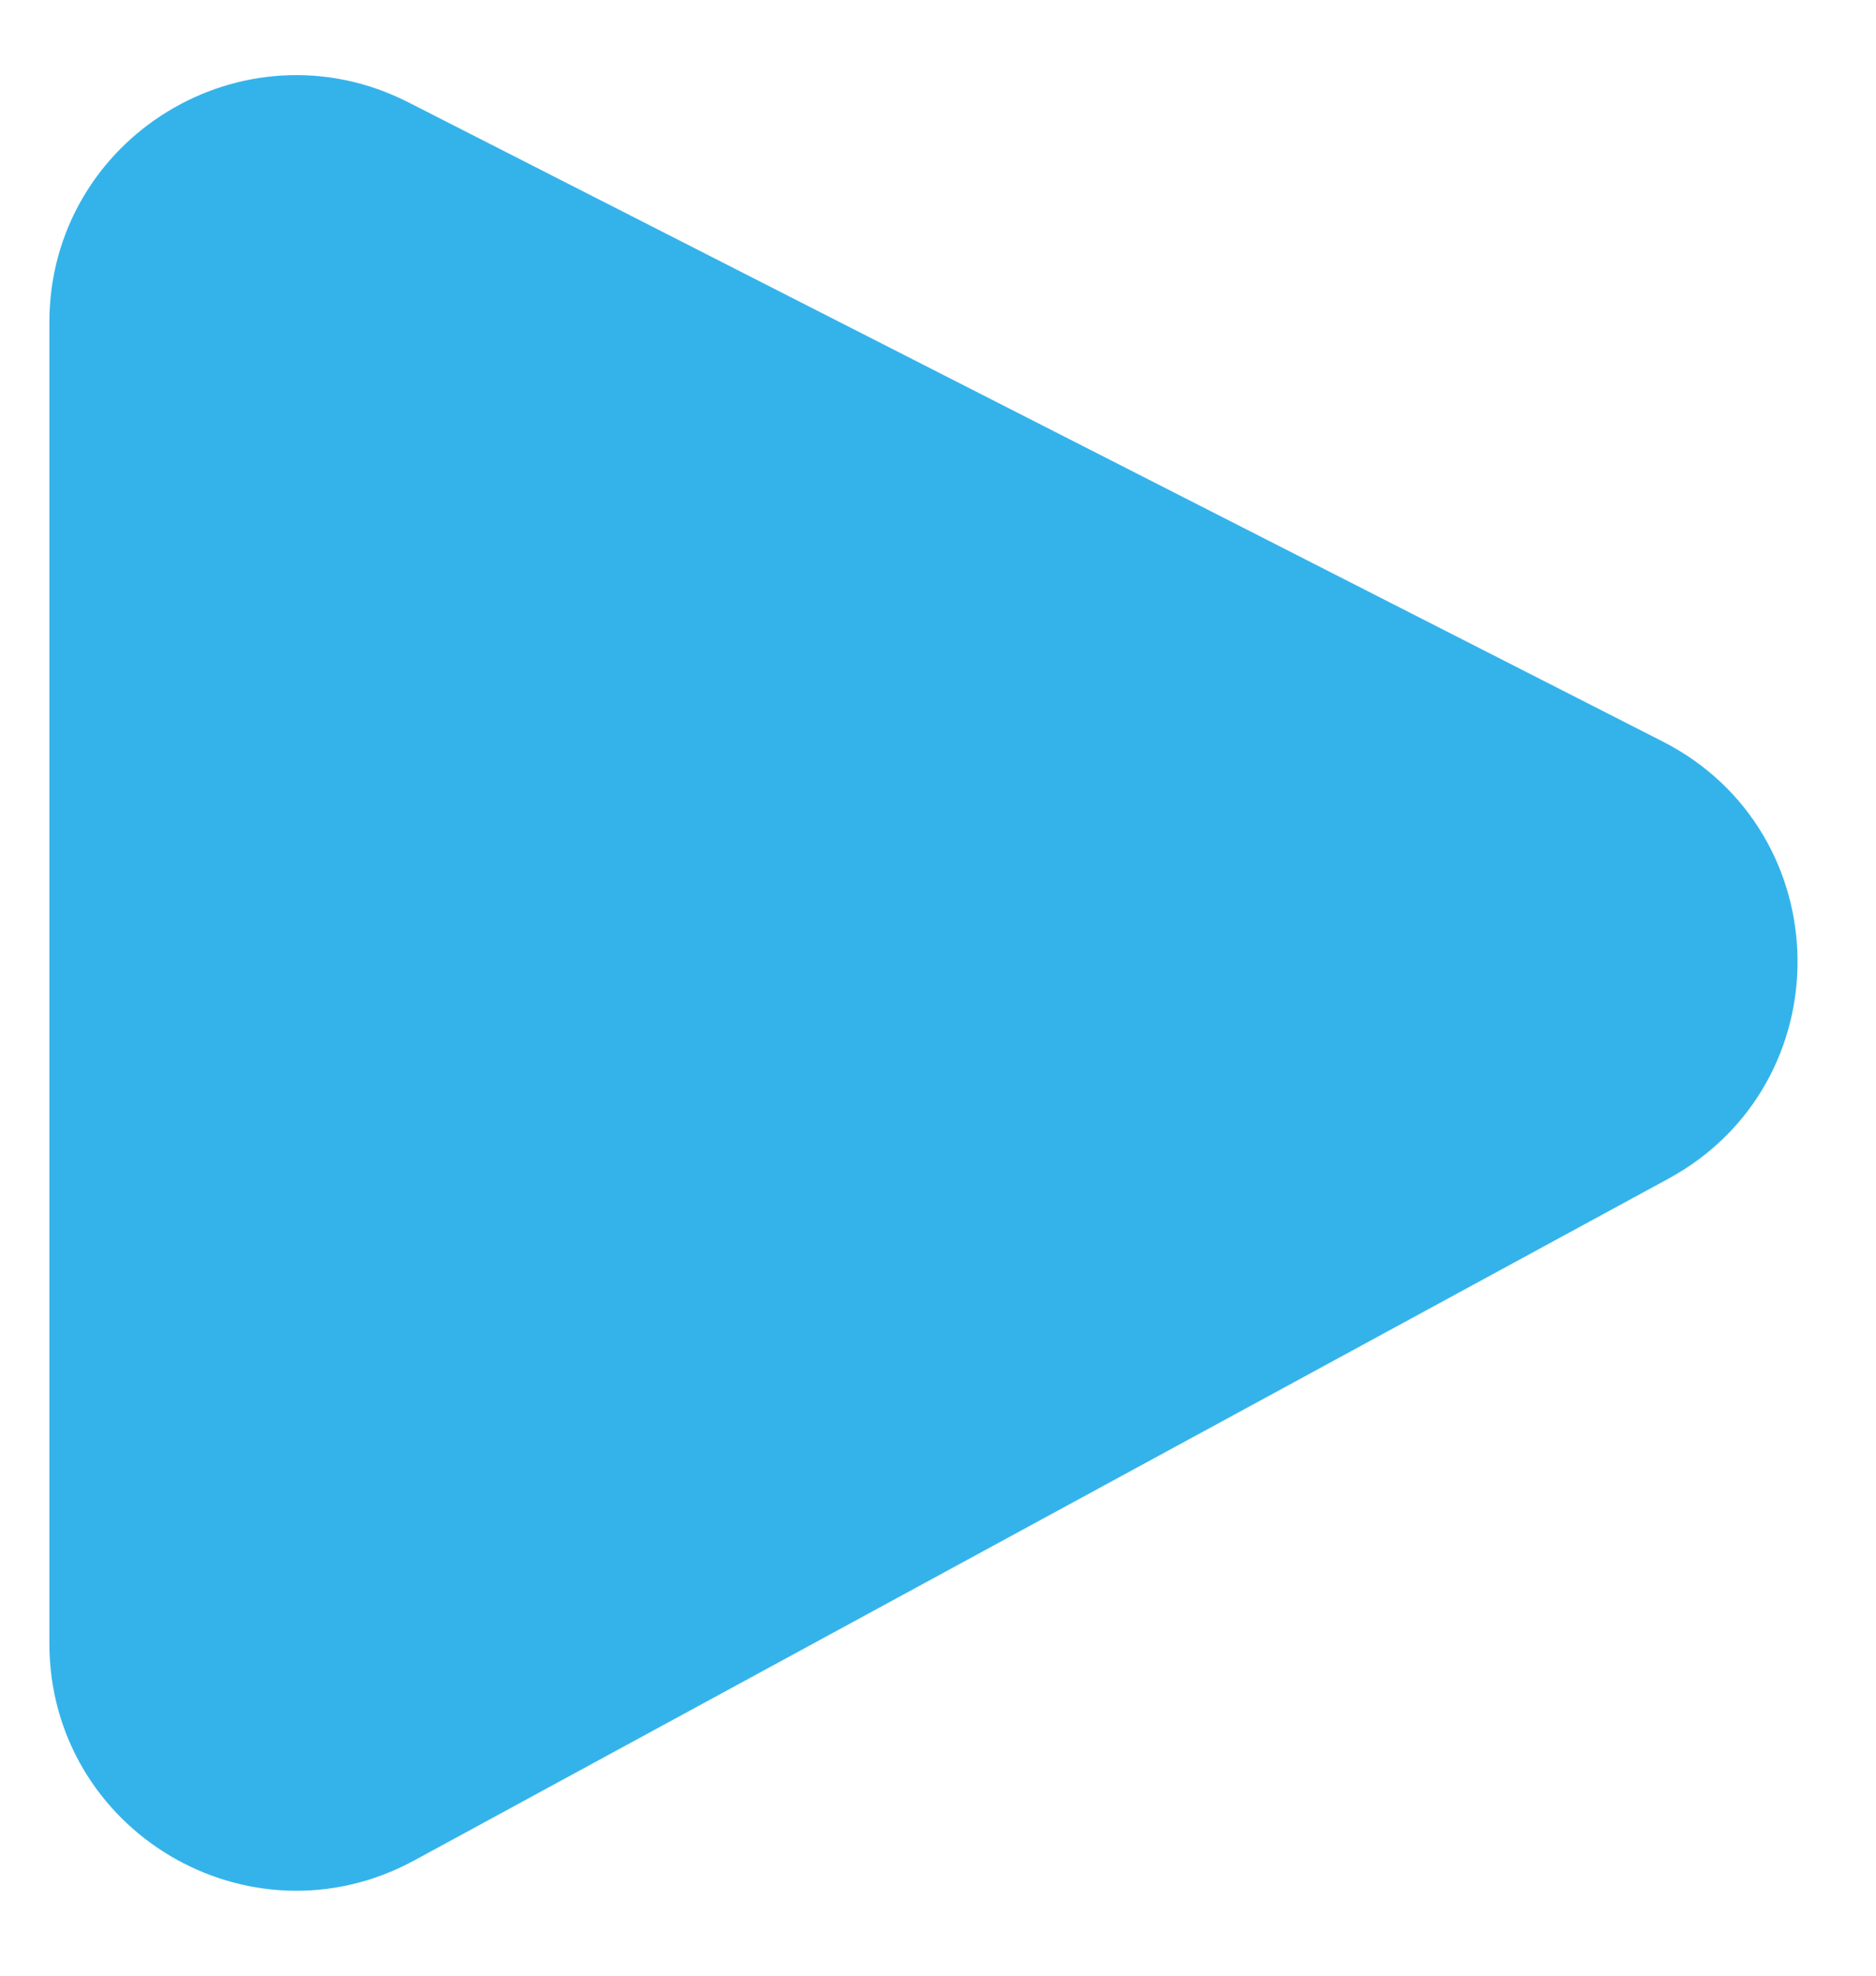 <svg width="19" height="20" viewBox="0 0 19 20" fill="none" xmlns="http://www.w3.org/2000/svg">
<path d="M1 16.637V3.263C1 1.77 2.577 0.803 3.908 1.481L16.613 7.952C18.048 8.683 18.075 10.723 16.66 11.492L3.955 18.395C2.622 19.119 1 18.154 1 16.637Z" fill="#34B3EB" stroke="#34B3EB"/>
</svg>
